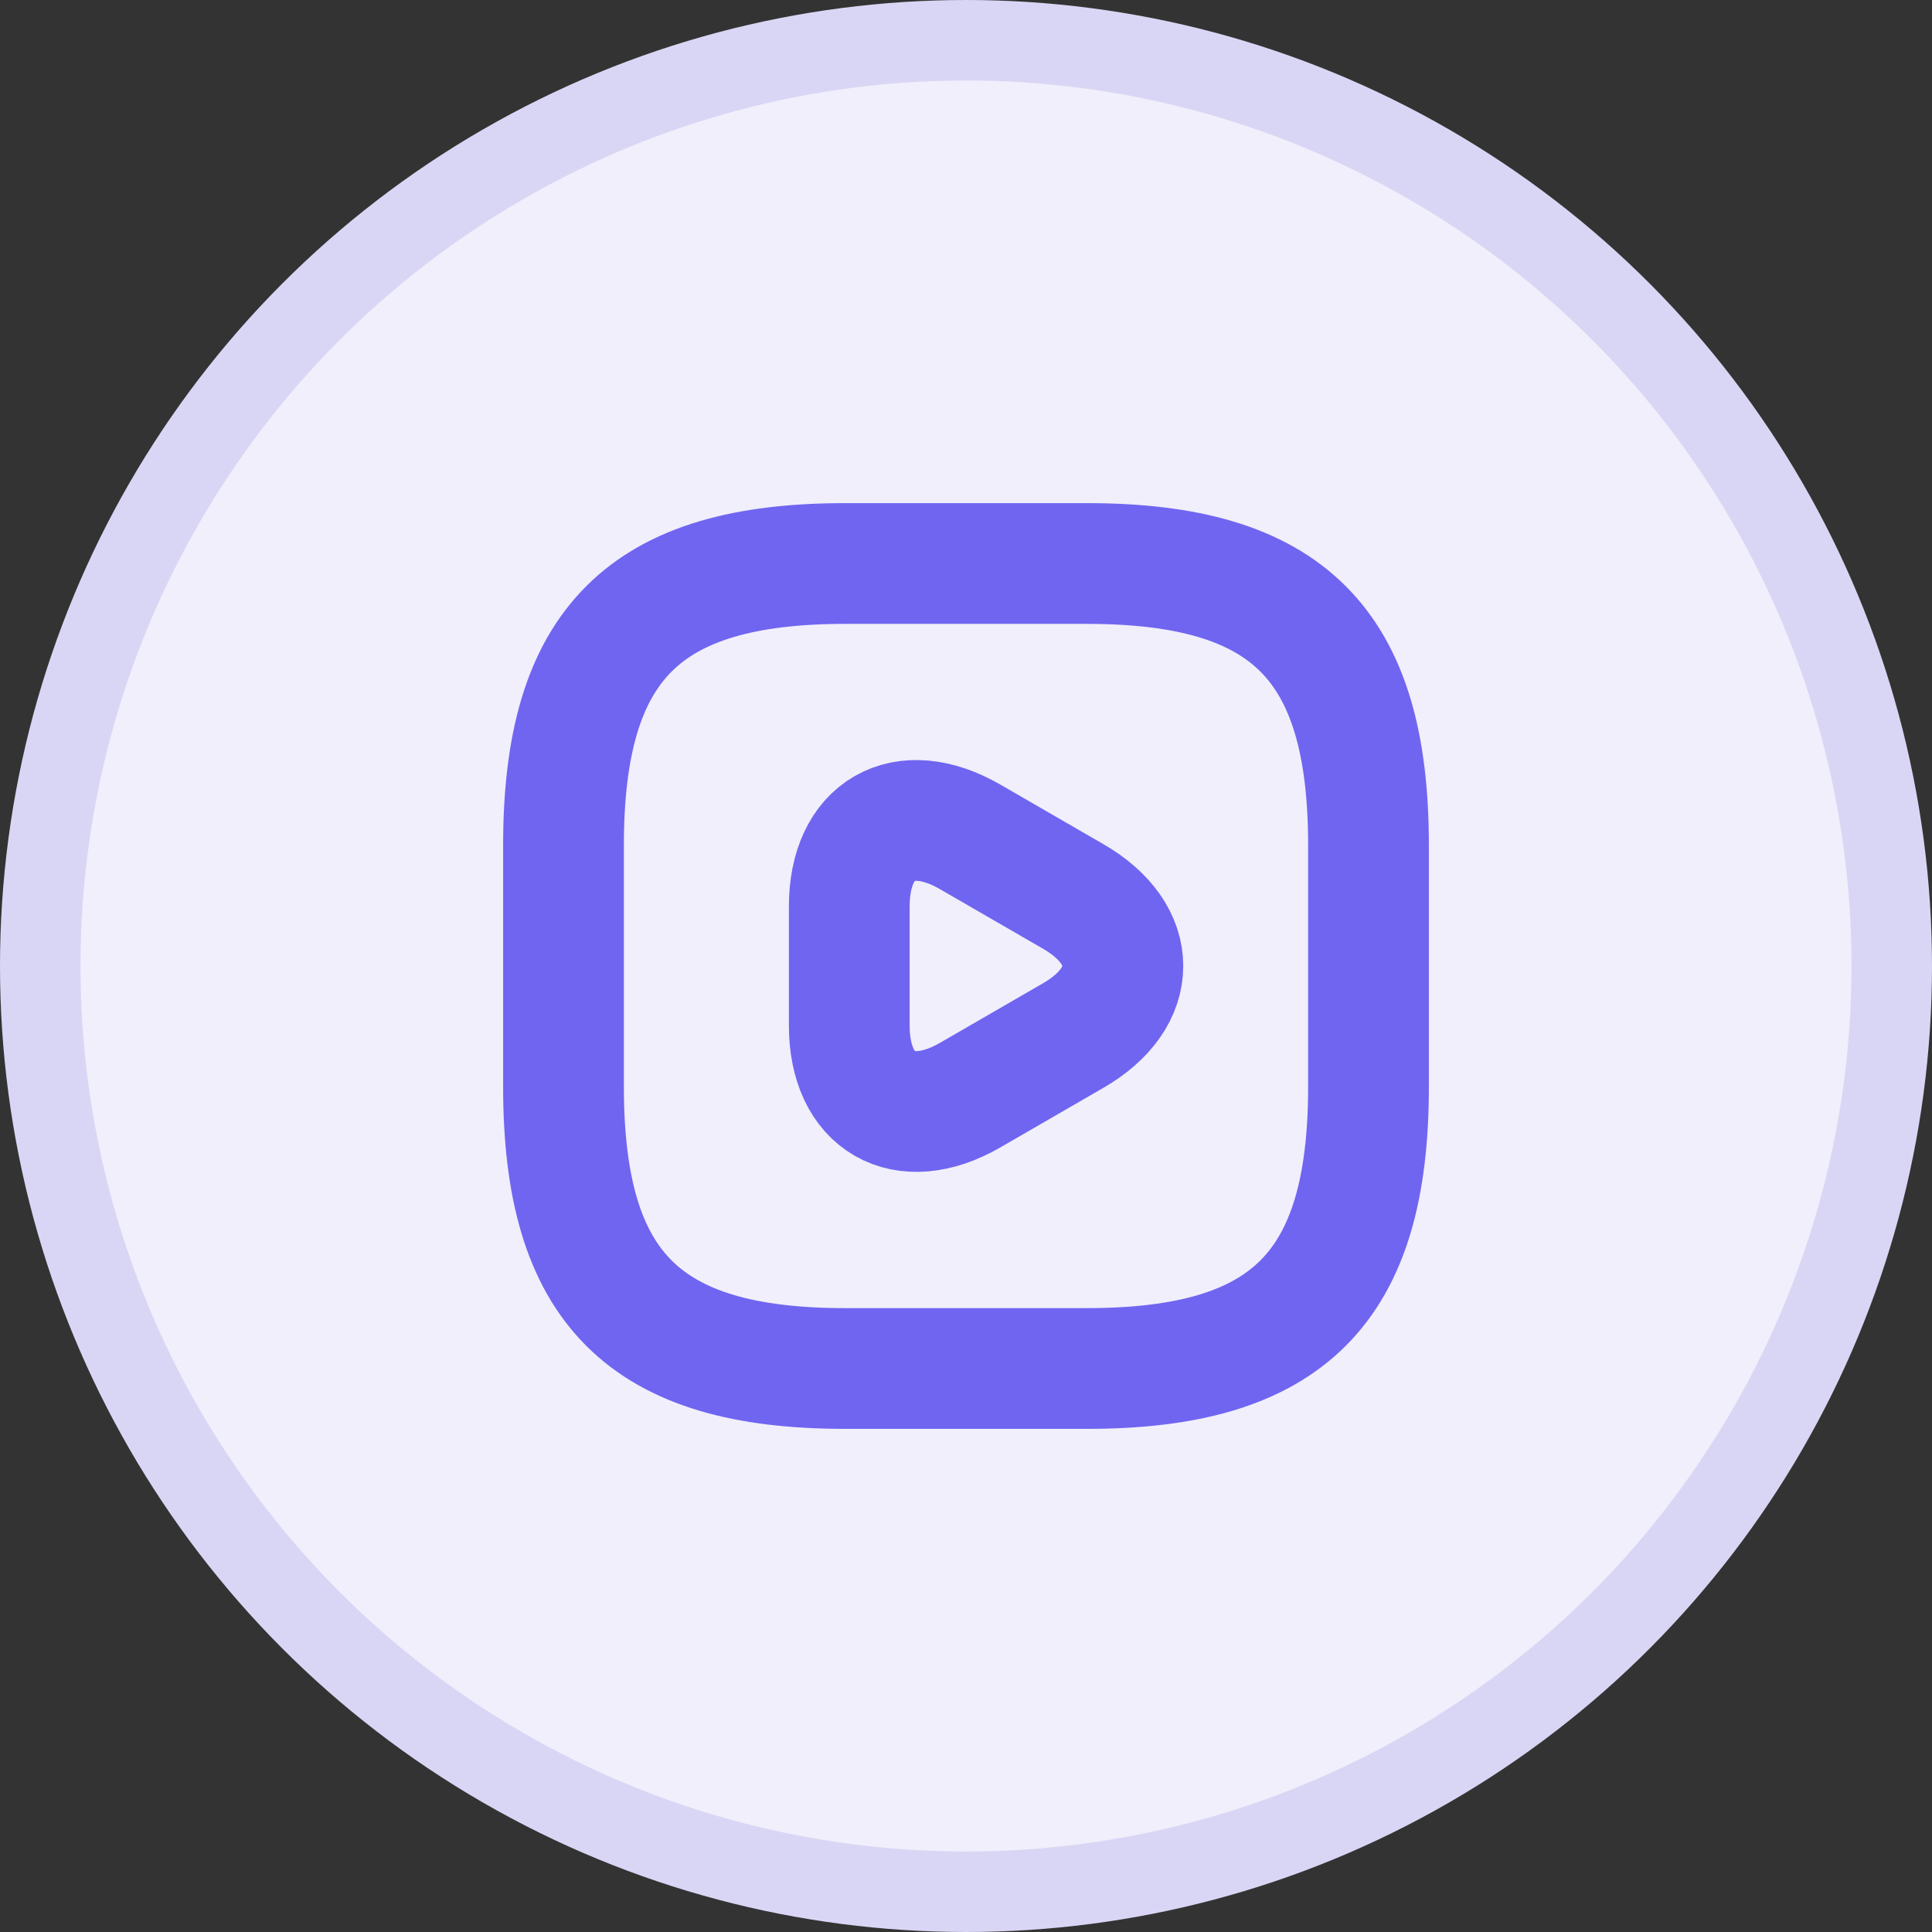 <svg width="48" height="48" viewBox="0 0 48 48" fill="none" xmlns="http://www.w3.org/2000/svg">
<rect x="0" y="0" width="48" height="48" fill="#333333" stroke="none"/>
<circle cx="24" cy="24" r="23" fill="#F0EFFB" stroke="#D9D6F5" stroke-width="2"/>
<path d="M21 34H27C32 34 34 32 34 27V21C34 16 32 14 27 14H21C16 14 14 16 14 21V27C14 32 16 34 21 34Z" stroke="#7065F0" stroke-width="3" stroke-linecap="round" stroke-linejoin="round"/>
<path d="M21.1 24V22.52C21.1 20.61 22.45 19.84 24.1 20.79L25.38 21.53L26.66 22.27C28.31 23.22 28.31 24.78 26.66 25.73L25.38 26.47L24.1 27.21C22.45 28.16 21.1 27.38 21.1 25.48V24Z" stroke="#7065F0" stroke-width="3" stroke-miterlimit="10" stroke-linecap="round" stroke-linejoin="round"/>
</svg>
